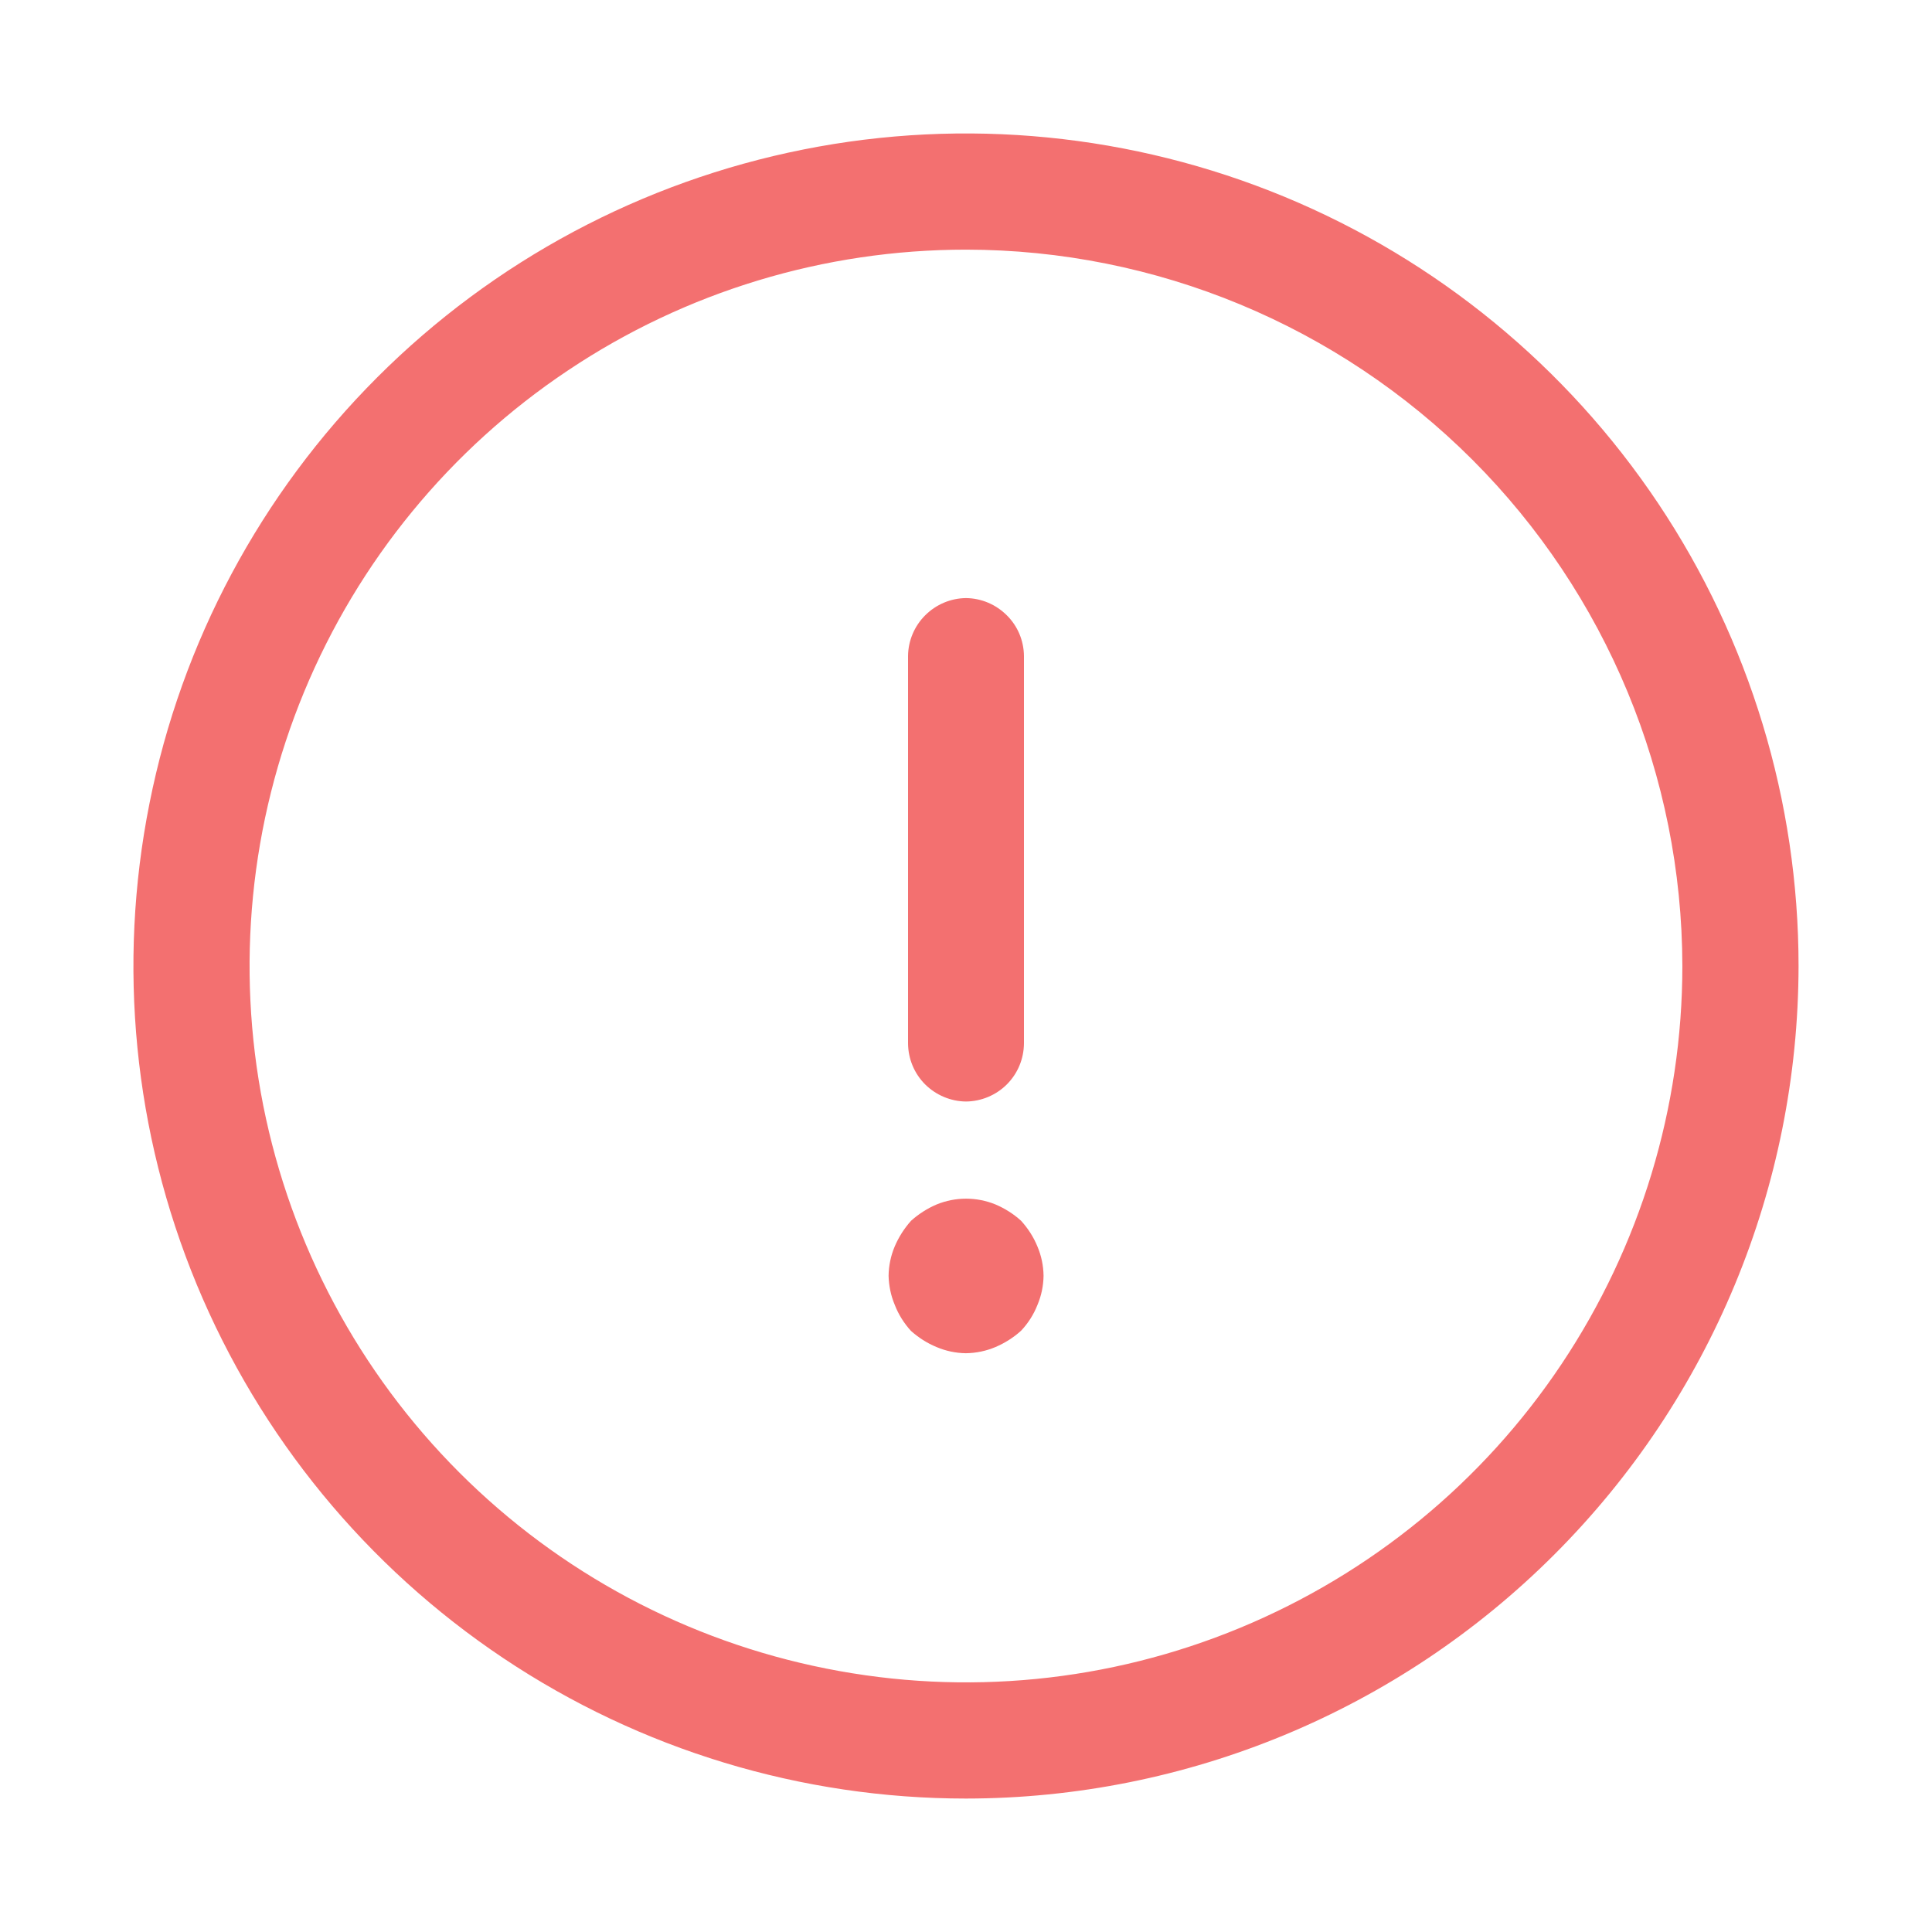 <svg width="16" height="16" viewBox="0 0 14 14" fill="none" xmlns="http://www.w3.org/2000/svg">
    <g clip-path="url(#clip0_31485_57)">
        <path d="M7 13.033C5.807 13.033 4.64 12.679 3.648 12.016C2.656 11.353 1.883 10.411 1.426 9.309C0.969 8.206 0.85 6.993 1.083 5.823C1.315 4.653 1.89 3.578 2.734 2.734C3.578 1.89 4.652 1.316 5.823 1.083C6.993 0.85 8.206 0.97 9.308 1.426C10.411 1.883 11.353 2.656 12.016 3.648C12.679 4.64 13.033 5.807 13.033 7C13.031 8.6 12.395 10.133 11.264 11.264C10.133 12.396 8.599 13.032 7 13.033V13.033ZM7 1.809C5.973 1.809 4.969 2.113 4.116 2.684C3.262 3.254 2.597 4.065 2.204 5.013C1.811 5.962 1.708 7.006 1.908 8.013C2.109 9.02 2.603 9.945 3.329 10.671C4.055 11.397 4.98 11.891 5.987 12.091C6.994 12.292 8.038 12.189 8.986 11.796C9.935 11.403 10.746 10.738 11.316 9.884C11.886 9.03 12.191 8.027 12.191 7C12.189 5.624 11.642 4.304 10.669 3.331C9.695 2.358 8.376 1.81 7 1.809V1.809Z" fill="#f37070" />
        <path d="M7 7.982C6.889 7.981 6.783 7.936 6.704 7.858C6.625 7.779 6.581 7.673 6.58 7.561V4.754C6.581 4.643 6.626 4.537 6.704 4.459C6.783 4.38 6.889 4.335 7 4.334C7.111 4.335 7.217 4.38 7.296 4.459C7.375 4.537 7.419 4.643 7.42 4.754V7.561C7.419 7.673 7.375 7.779 7.296 7.858C7.218 7.936 7.111 7.981 7 7.982Z" fill="#f37070" />
        <path d="M6.999 9.806C6.926 9.805 6.854 9.79 6.786 9.761C6.718 9.733 6.656 9.693 6.601 9.644C6.551 9.589 6.511 9.526 6.484 9.456C6.456 9.39 6.441 9.318 6.439 9.246C6.44 9.172 6.455 9.099 6.484 9.031C6.513 8.963 6.553 8.901 6.602 8.846C6.657 8.797 6.719 8.757 6.787 8.728C6.924 8.672 7.077 8.672 7.214 8.728C7.282 8.757 7.345 8.797 7.399 8.846C7.449 8.901 7.489 8.963 7.517 9.031C7.546 9.099 7.561 9.171 7.562 9.245C7.561 9.318 7.546 9.39 7.517 9.458C7.49 9.526 7.45 9.589 7.399 9.643C7.345 9.692 7.282 9.732 7.214 9.761C7.146 9.79 7.073 9.805 6.999 9.806Z" fill="#f37070" />
    </g>
    <defs>
        <clipPath id="clip0_31485_57">
            <rect width="14" height="14" fill="white" />
        </clipPath>
    </defs>
</svg>